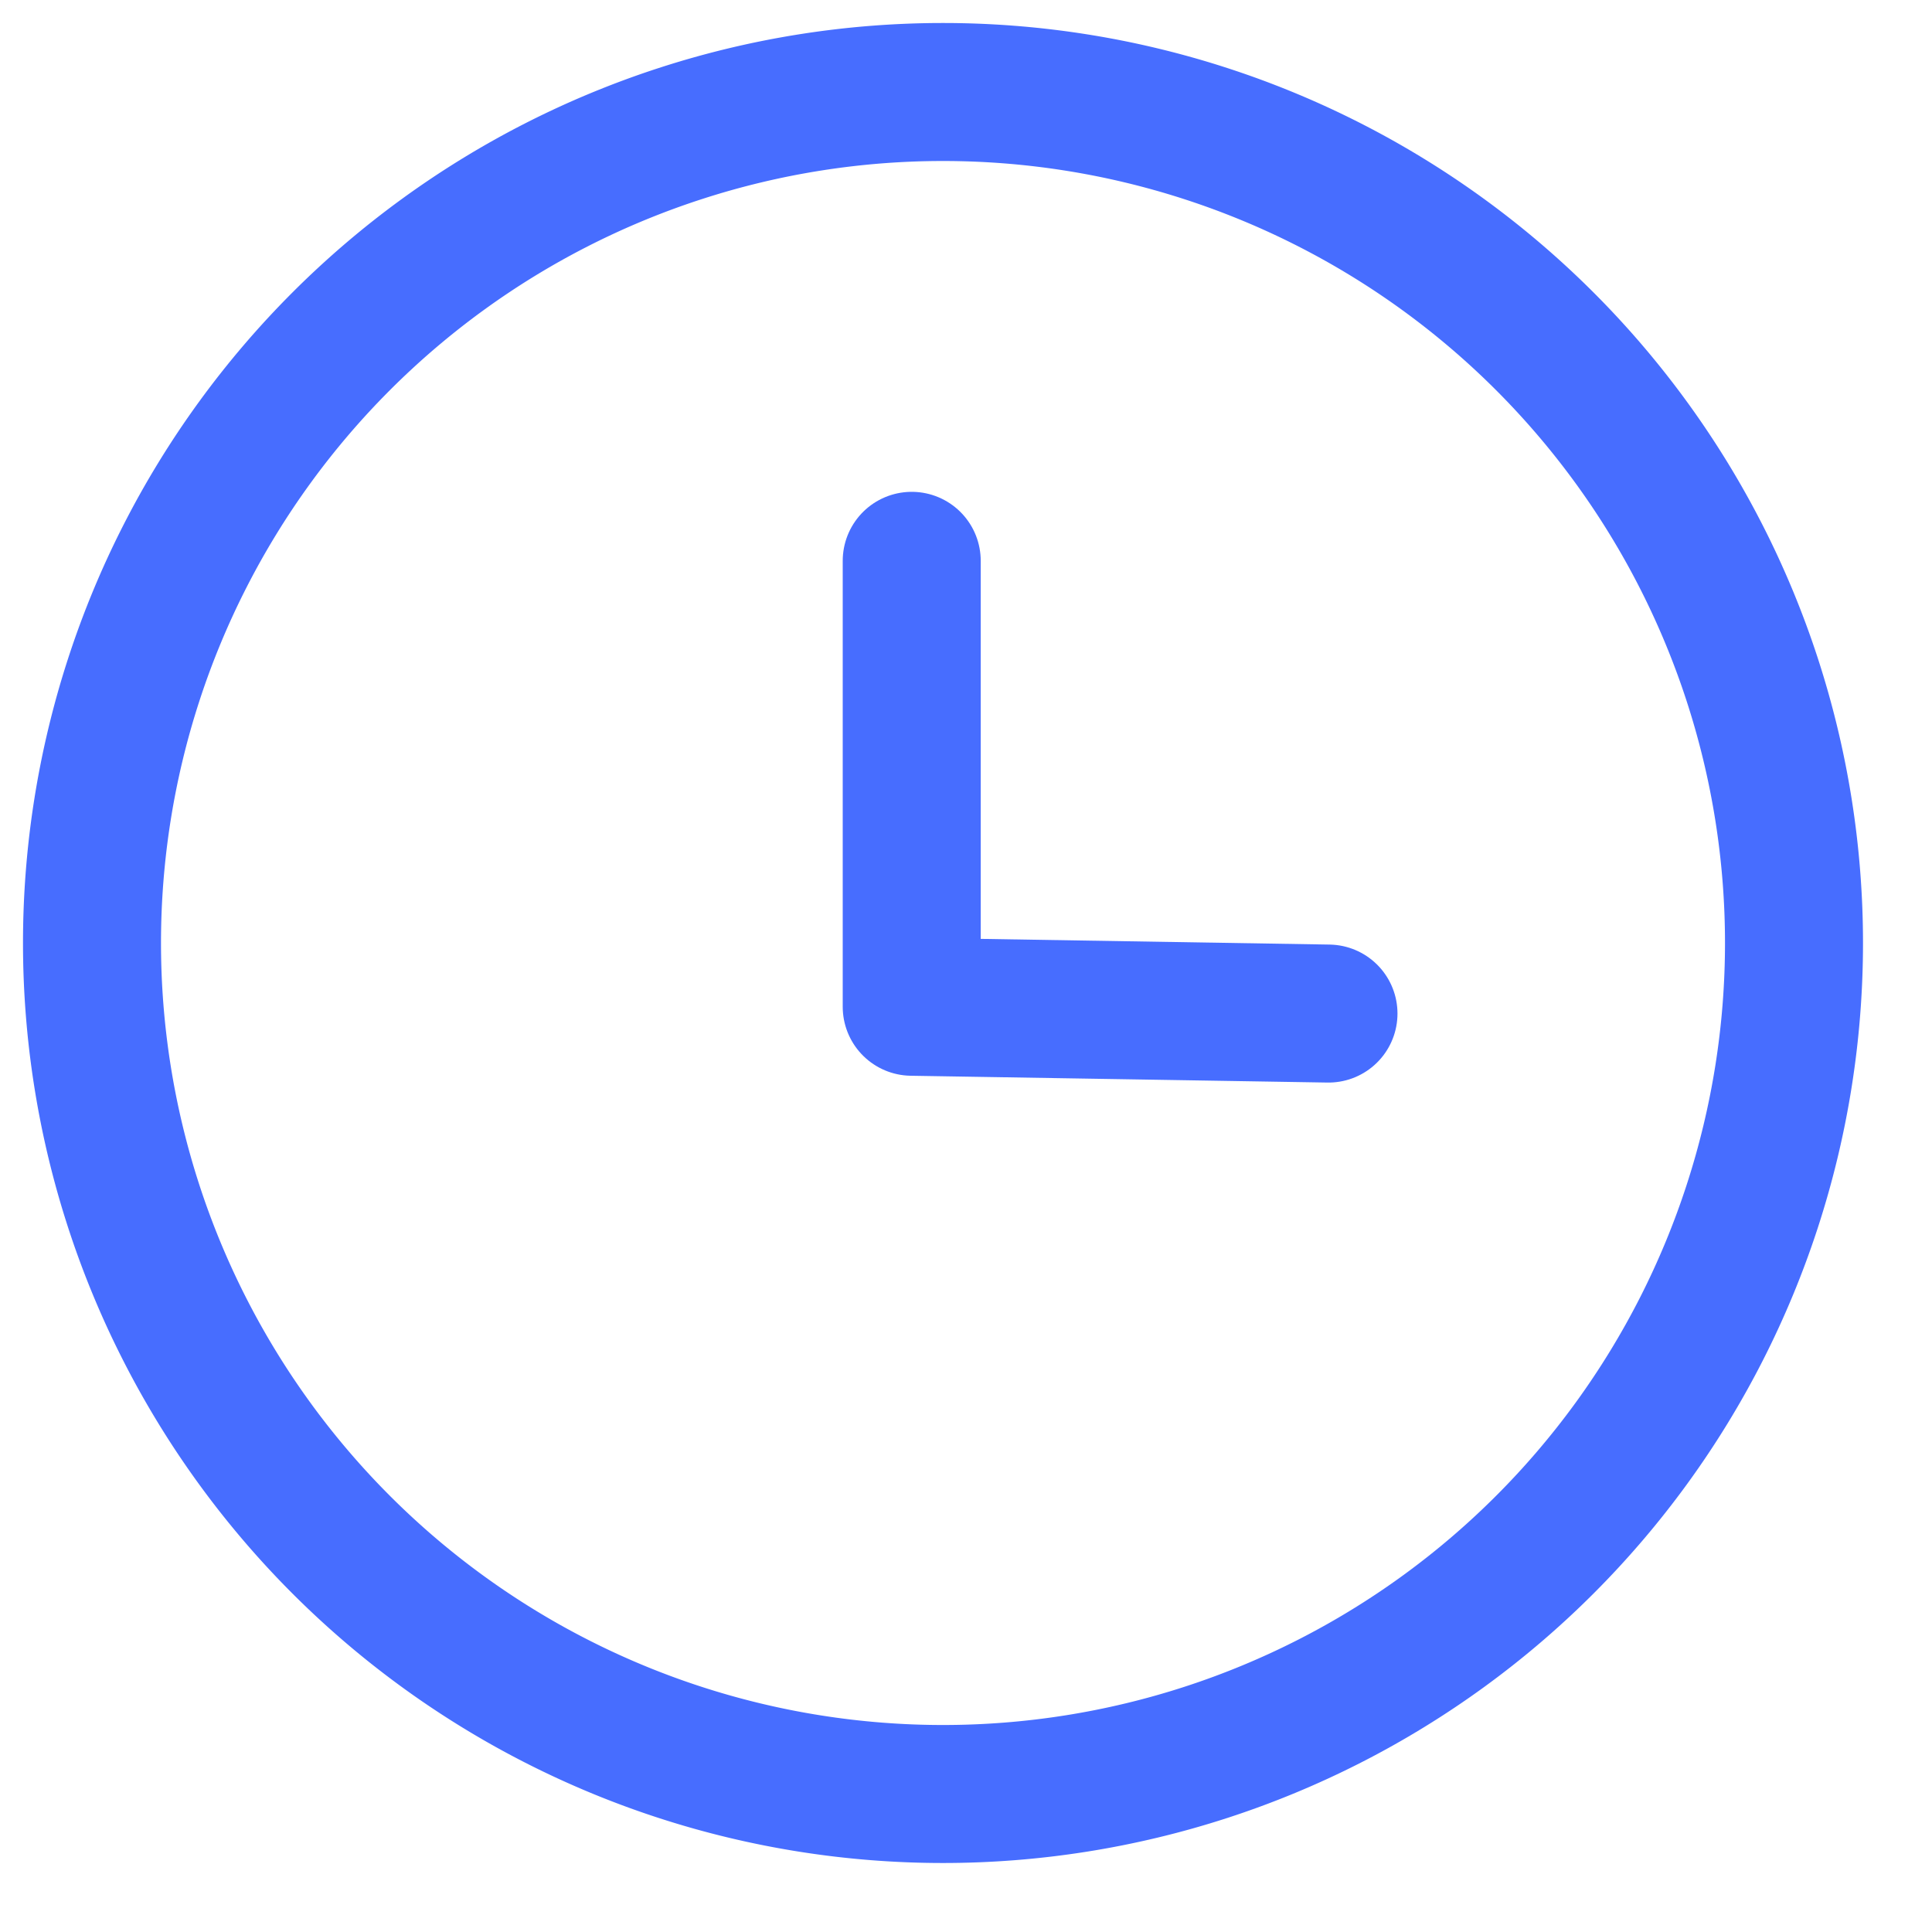<svg width="21" height="21" fill="none" xmlns="http://www.w3.org/2000/svg"><path clip-rule="evenodd" d="M19.5 10.25a9.25 9.25 0 11-18.5 0 9.25 9.25 0 0118.5 0z" stroke="#476DFF" stroke-width="1.5" stroke-linecap="round" stroke-linejoin="round"/><path d="M14.44 11.017l-4.53-.074V6.096" stroke="#476DFF" stroke-width="1.5" stroke-linecap="round" stroke-linejoin="round"/></svg>